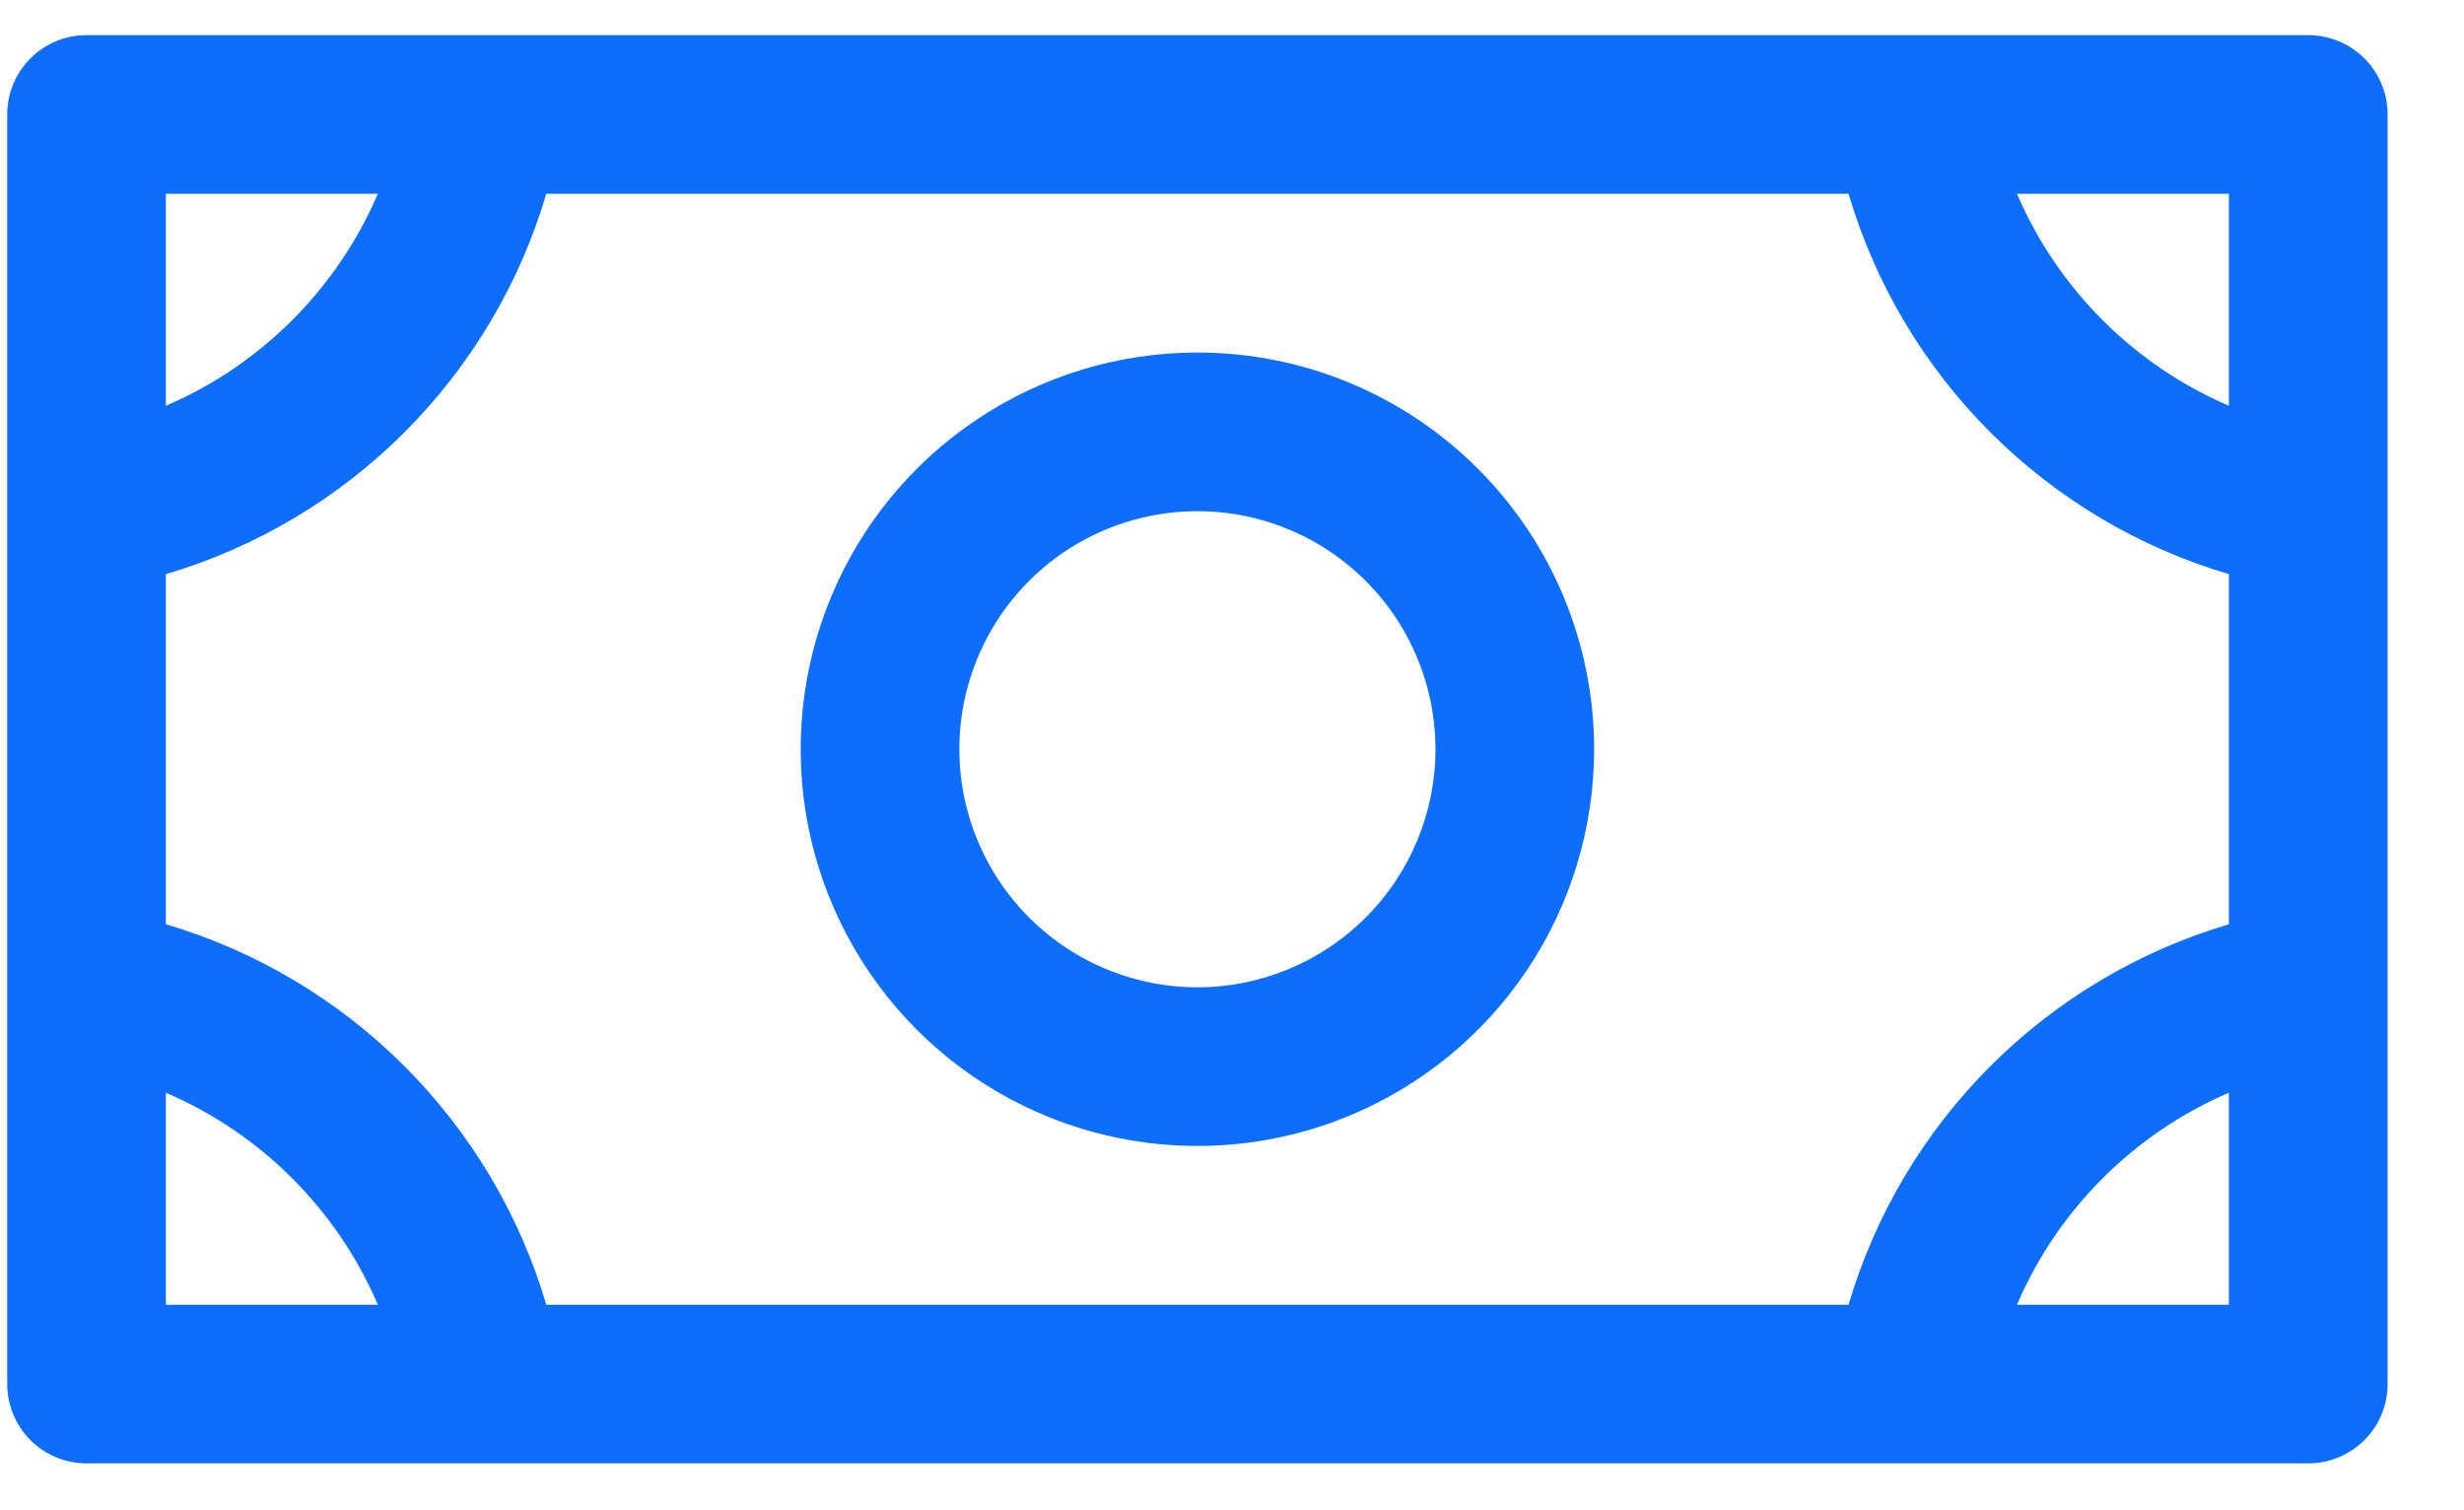 <svg width="31" height="19" viewBox="0 0 31 19" fill="none" xmlns="http://www.w3.org/2000/svg">
<path d="M15.065 4.435C14.078 4.435 13.113 4.727 12.292 5.276C11.471 5.824 10.831 6.604 10.453 7.516C10.076 8.428 9.977 9.431 10.169 10.4C10.362 11.368 10.837 12.257 11.535 12.955C12.233 13.653 13.123 14.129 14.091 14.321C15.059 14.514 16.063 14.415 16.975 14.037C17.887 13.659 18.666 13.02 19.215 12.199C19.763 11.378 20.056 10.413 20.056 9.426C20.056 8.102 19.53 6.833 18.594 5.897C17.658 4.96 16.389 4.435 15.065 4.435ZM15.065 12.421C14.473 12.421 13.893 12.245 13.401 11.916C12.909 11.587 12.525 11.119 12.298 10.572C12.071 10.025 12.012 9.423 12.127 8.842C12.243 8.261 12.528 7.727 12.947 7.308C13.366 6.889 13.9 6.604 14.48 6.489C15.062 6.373 15.664 6.432 16.211 6.659C16.758 6.886 17.226 7.27 17.555 7.762C17.884 8.255 18.06 8.834 18.06 9.426C18.06 10.22 17.744 10.982 17.182 11.543C16.621 12.105 15.859 12.421 15.065 12.421ZM29.041 0.442H1.089C0.824 0.442 0.57 0.547 0.383 0.734C0.196 0.921 0.091 1.175 0.091 1.44V17.412C0.091 17.677 0.196 17.931 0.383 18.118C0.57 18.305 0.824 18.41 1.089 18.41H29.041C29.305 18.41 29.559 18.305 29.746 18.118C29.934 17.931 30.039 17.677 30.039 17.412V1.44C30.039 1.175 29.934 0.921 29.746 0.734C29.559 0.547 29.305 0.442 29.041 0.442ZM23.257 16.414H6.873C6.538 15.28 5.924 14.249 5.088 13.413C4.253 12.577 3.221 11.963 2.087 11.628V7.223C3.221 6.888 4.253 6.275 5.088 5.439C5.924 4.603 6.538 3.572 6.873 2.438H23.257C23.592 3.572 24.205 4.603 25.041 5.439C25.877 6.275 26.909 6.888 28.042 7.223V11.628C26.909 11.963 25.877 12.577 25.041 13.413C24.205 14.249 23.592 15.28 23.257 16.414ZM28.042 5.105C26.845 4.59 25.89 3.635 25.376 2.438H28.042V5.105ZM4.754 2.438C4.239 3.635 3.285 4.59 2.087 5.105V2.438H4.754ZM2.087 13.747C3.285 14.262 4.239 15.216 4.754 16.414H2.087V13.747ZM25.376 16.414C25.89 15.216 26.845 14.262 28.042 13.747V16.414H25.376Z" fill="#0D6EFD"/>
</svg>
